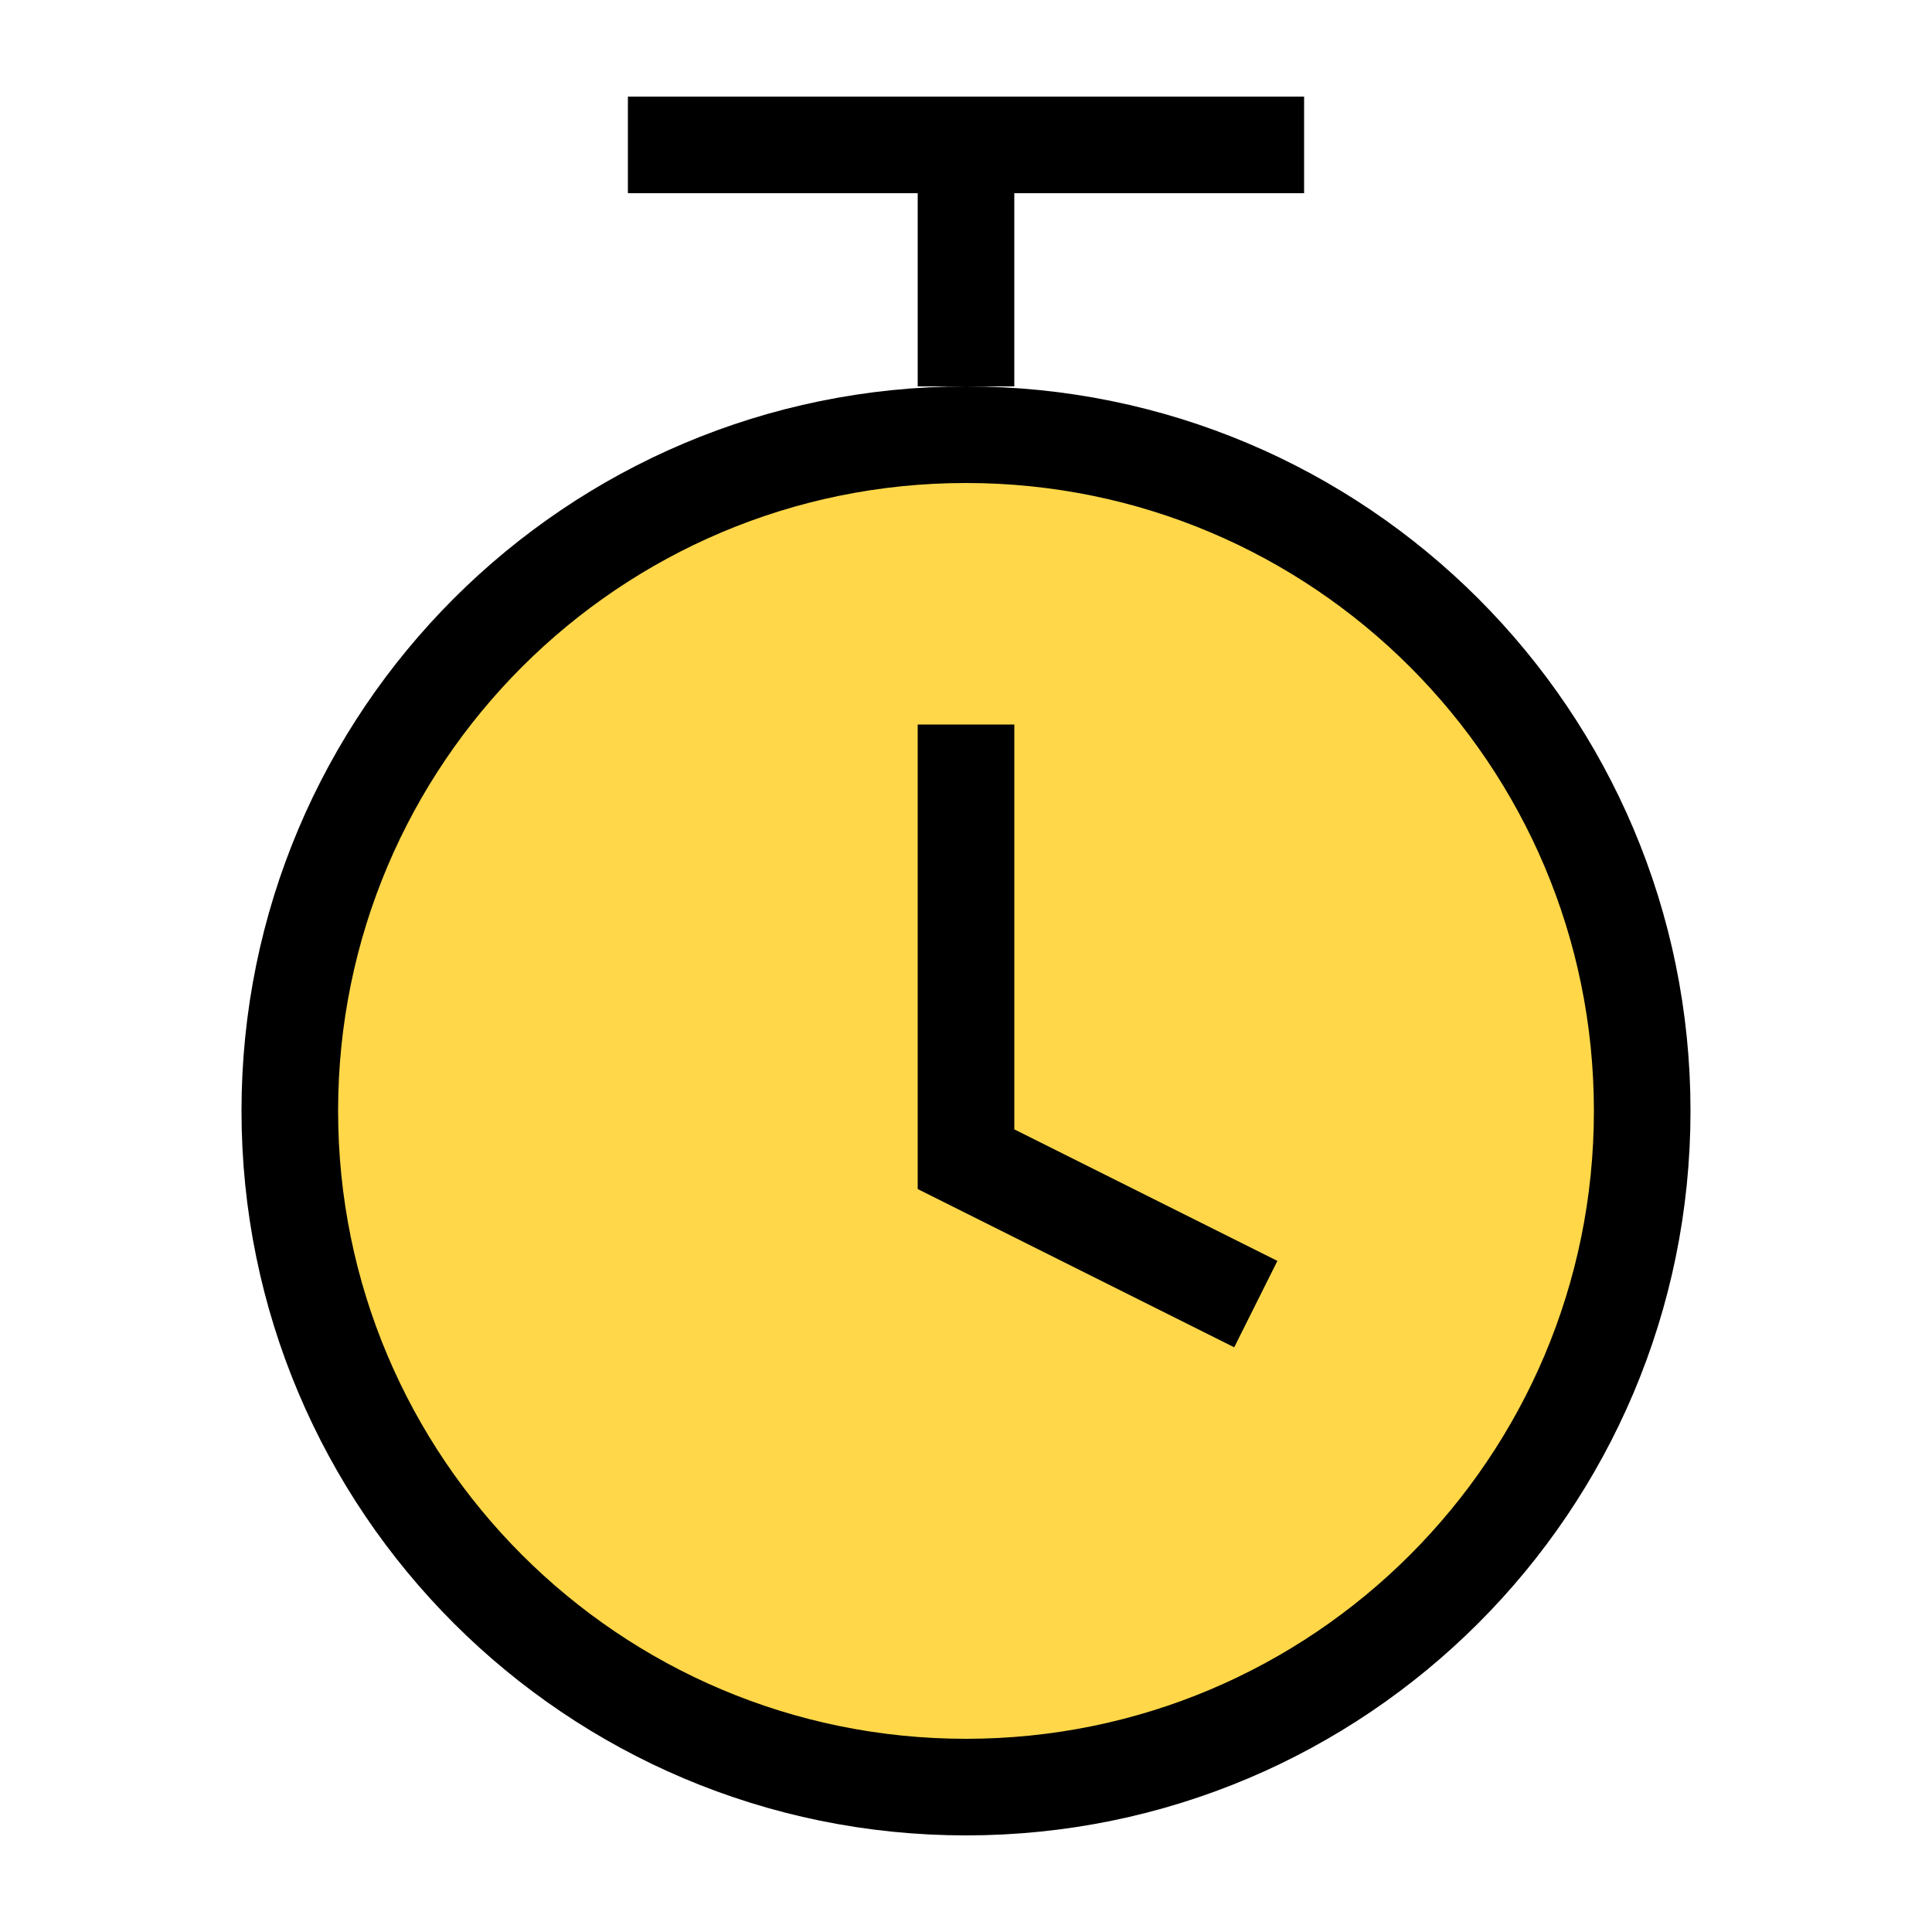 <svg width="40" height="40" viewBox="0 0 40 40" fill="none" xmlns="http://www.w3.org/2000/svg">
    <path d="M20 37C27.732 37 34 30.732 34 23C34 15.268 27.732 9 20 9C12.268 9 6 15.268 6 23C6 30.732 12.268 37 20 37Z" fill="#FFD749" stroke="black" stroke-width="2"/>
    <path d="M20 15V24L26 27" stroke="black" stroke-width="2"/>
    <path d="M20 3V8" stroke="black" stroke-width="2"/>
    <path d="M27 3L13 3" stroke="black" stroke-width="2"/>
</svg>
